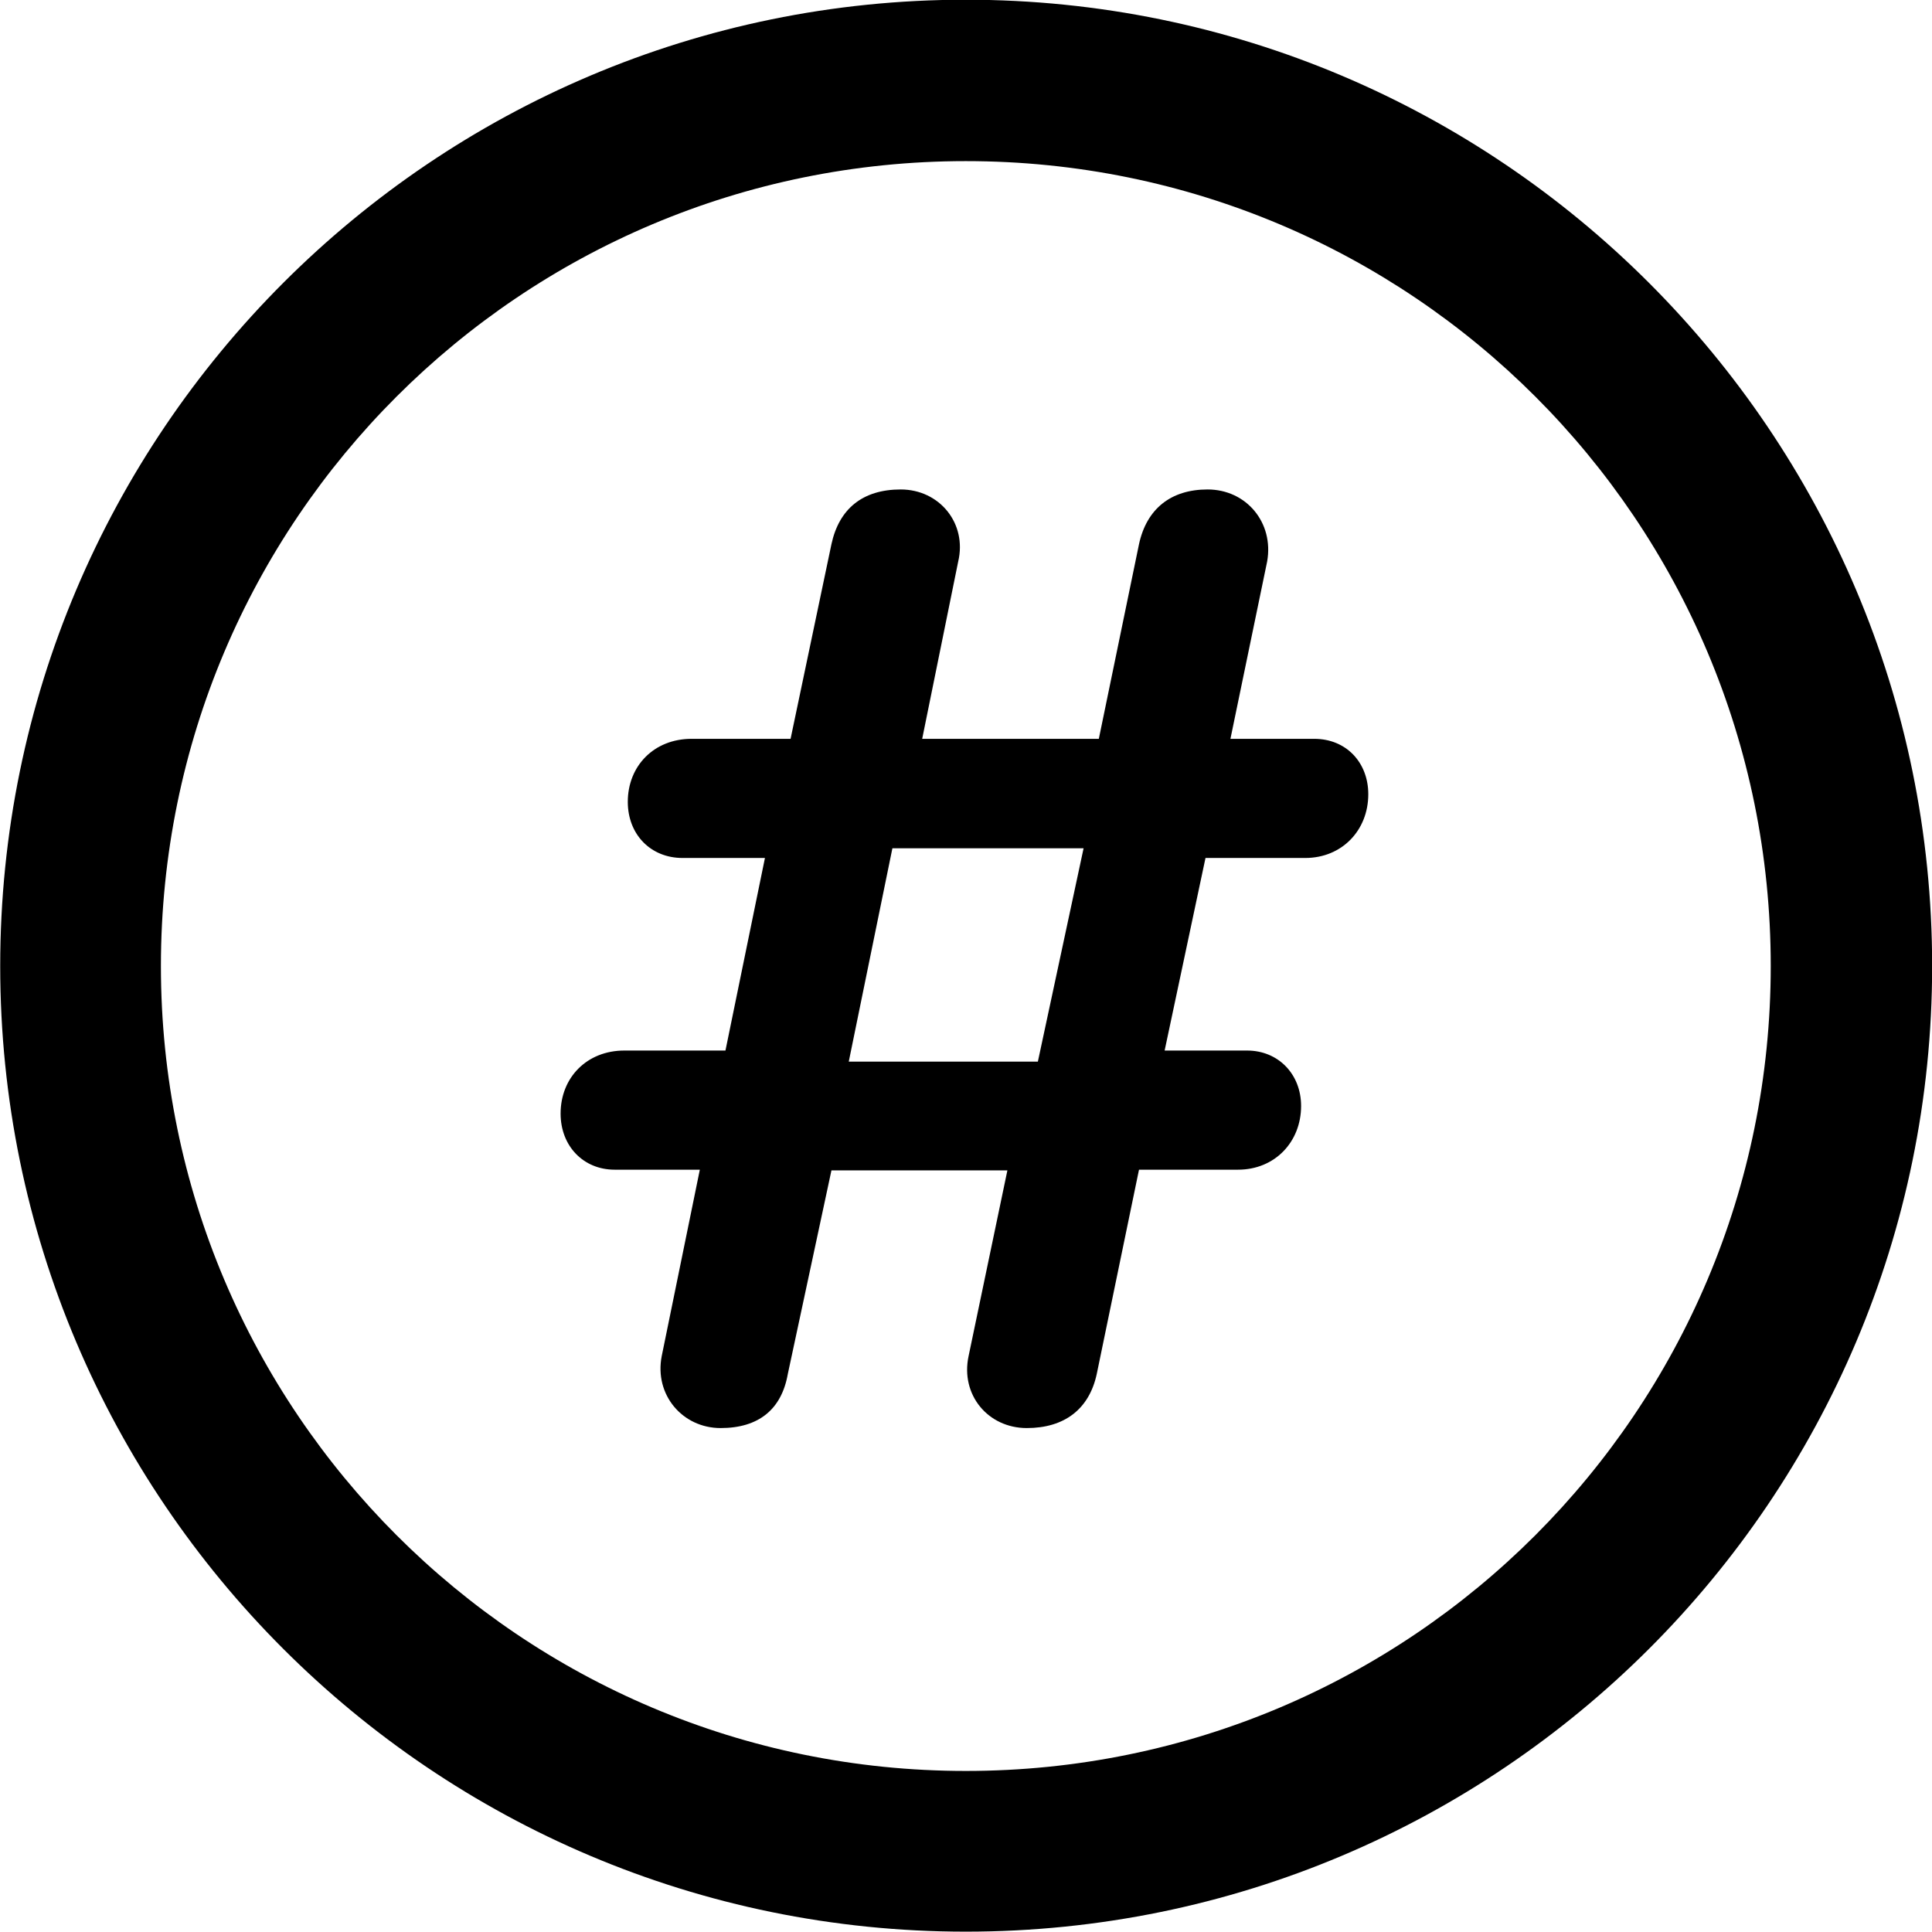 
<svg
    viewBox="0 0 27.891 27.891"
    xmlns="http://www.w3.org/2000/svg"
>
    <path
        fill="inherit"
        d="M13.943 27.886C21.643 27.886 27.893 21.646 27.893 13.946C27.893 6.246 21.643 -0.004 13.943 -0.004C6.253 -0.004 0.003 6.246 0.003 13.946C0.003 21.646 6.253 27.886 13.943 27.886ZM13.943 25.566C7.523 25.566 2.323 20.366 2.323 13.946C2.323 7.516 7.523 2.326 13.943 2.326C20.373 2.326 25.563 7.516 25.563 13.946C25.563 20.366 20.373 25.566 13.943 25.566ZM10.403 20.616C10.953 20.616 11.283 20.346 11.373 19.836L12.003 16.896H14.543L13.983 19.576C13.863 20.136 14.263 20.616 14.823 20.616C15.363 20.616 15.723 20.346 15.833 19.836L16.443 16.886H17.873C18.403 16.886 18.783 16.486 18.783 15.966C18.783 15.506 18.453 15.166 18.003 15.166H16.813L17.403 12.386H18.843C19.373 12.386 19.753 11.986 19.753 11.466C19.753 11.006 19.433 10.666 18.973 10.666H17.763L18.293 8.106C18.393 7.546 17.993 7.066 17.433 7.066C16.903 7.066 16.553 7.346 16.443 7.856L15.863 10.666H13.313L13.833 8.106C13.963 7.556 13.563 7.066 13.003 7.066C12.453 7.066 12.113 7.346 12.003 7.856L11.413 10.666H9.983C9.443 10.666 9.063 11.056 9.063 11.576C9.063 12.046 9.393 12.386 9.853 12.386H11.043L10.473 15.166H9.013C8.473 15.166 8.093 15.556 8.093 16.076C8.093 16.546 8.423 16.886 8.873 16.886H10.103L9.553 19.576C9.443 20.136 9.853 20.616 10.403 20.616ZM12.253 15.326L12.883 12.246H15.643L14.983 15.326Z"
        fillRule="evenodd"
        clipRule="evenodd"
    />
</svg>
        